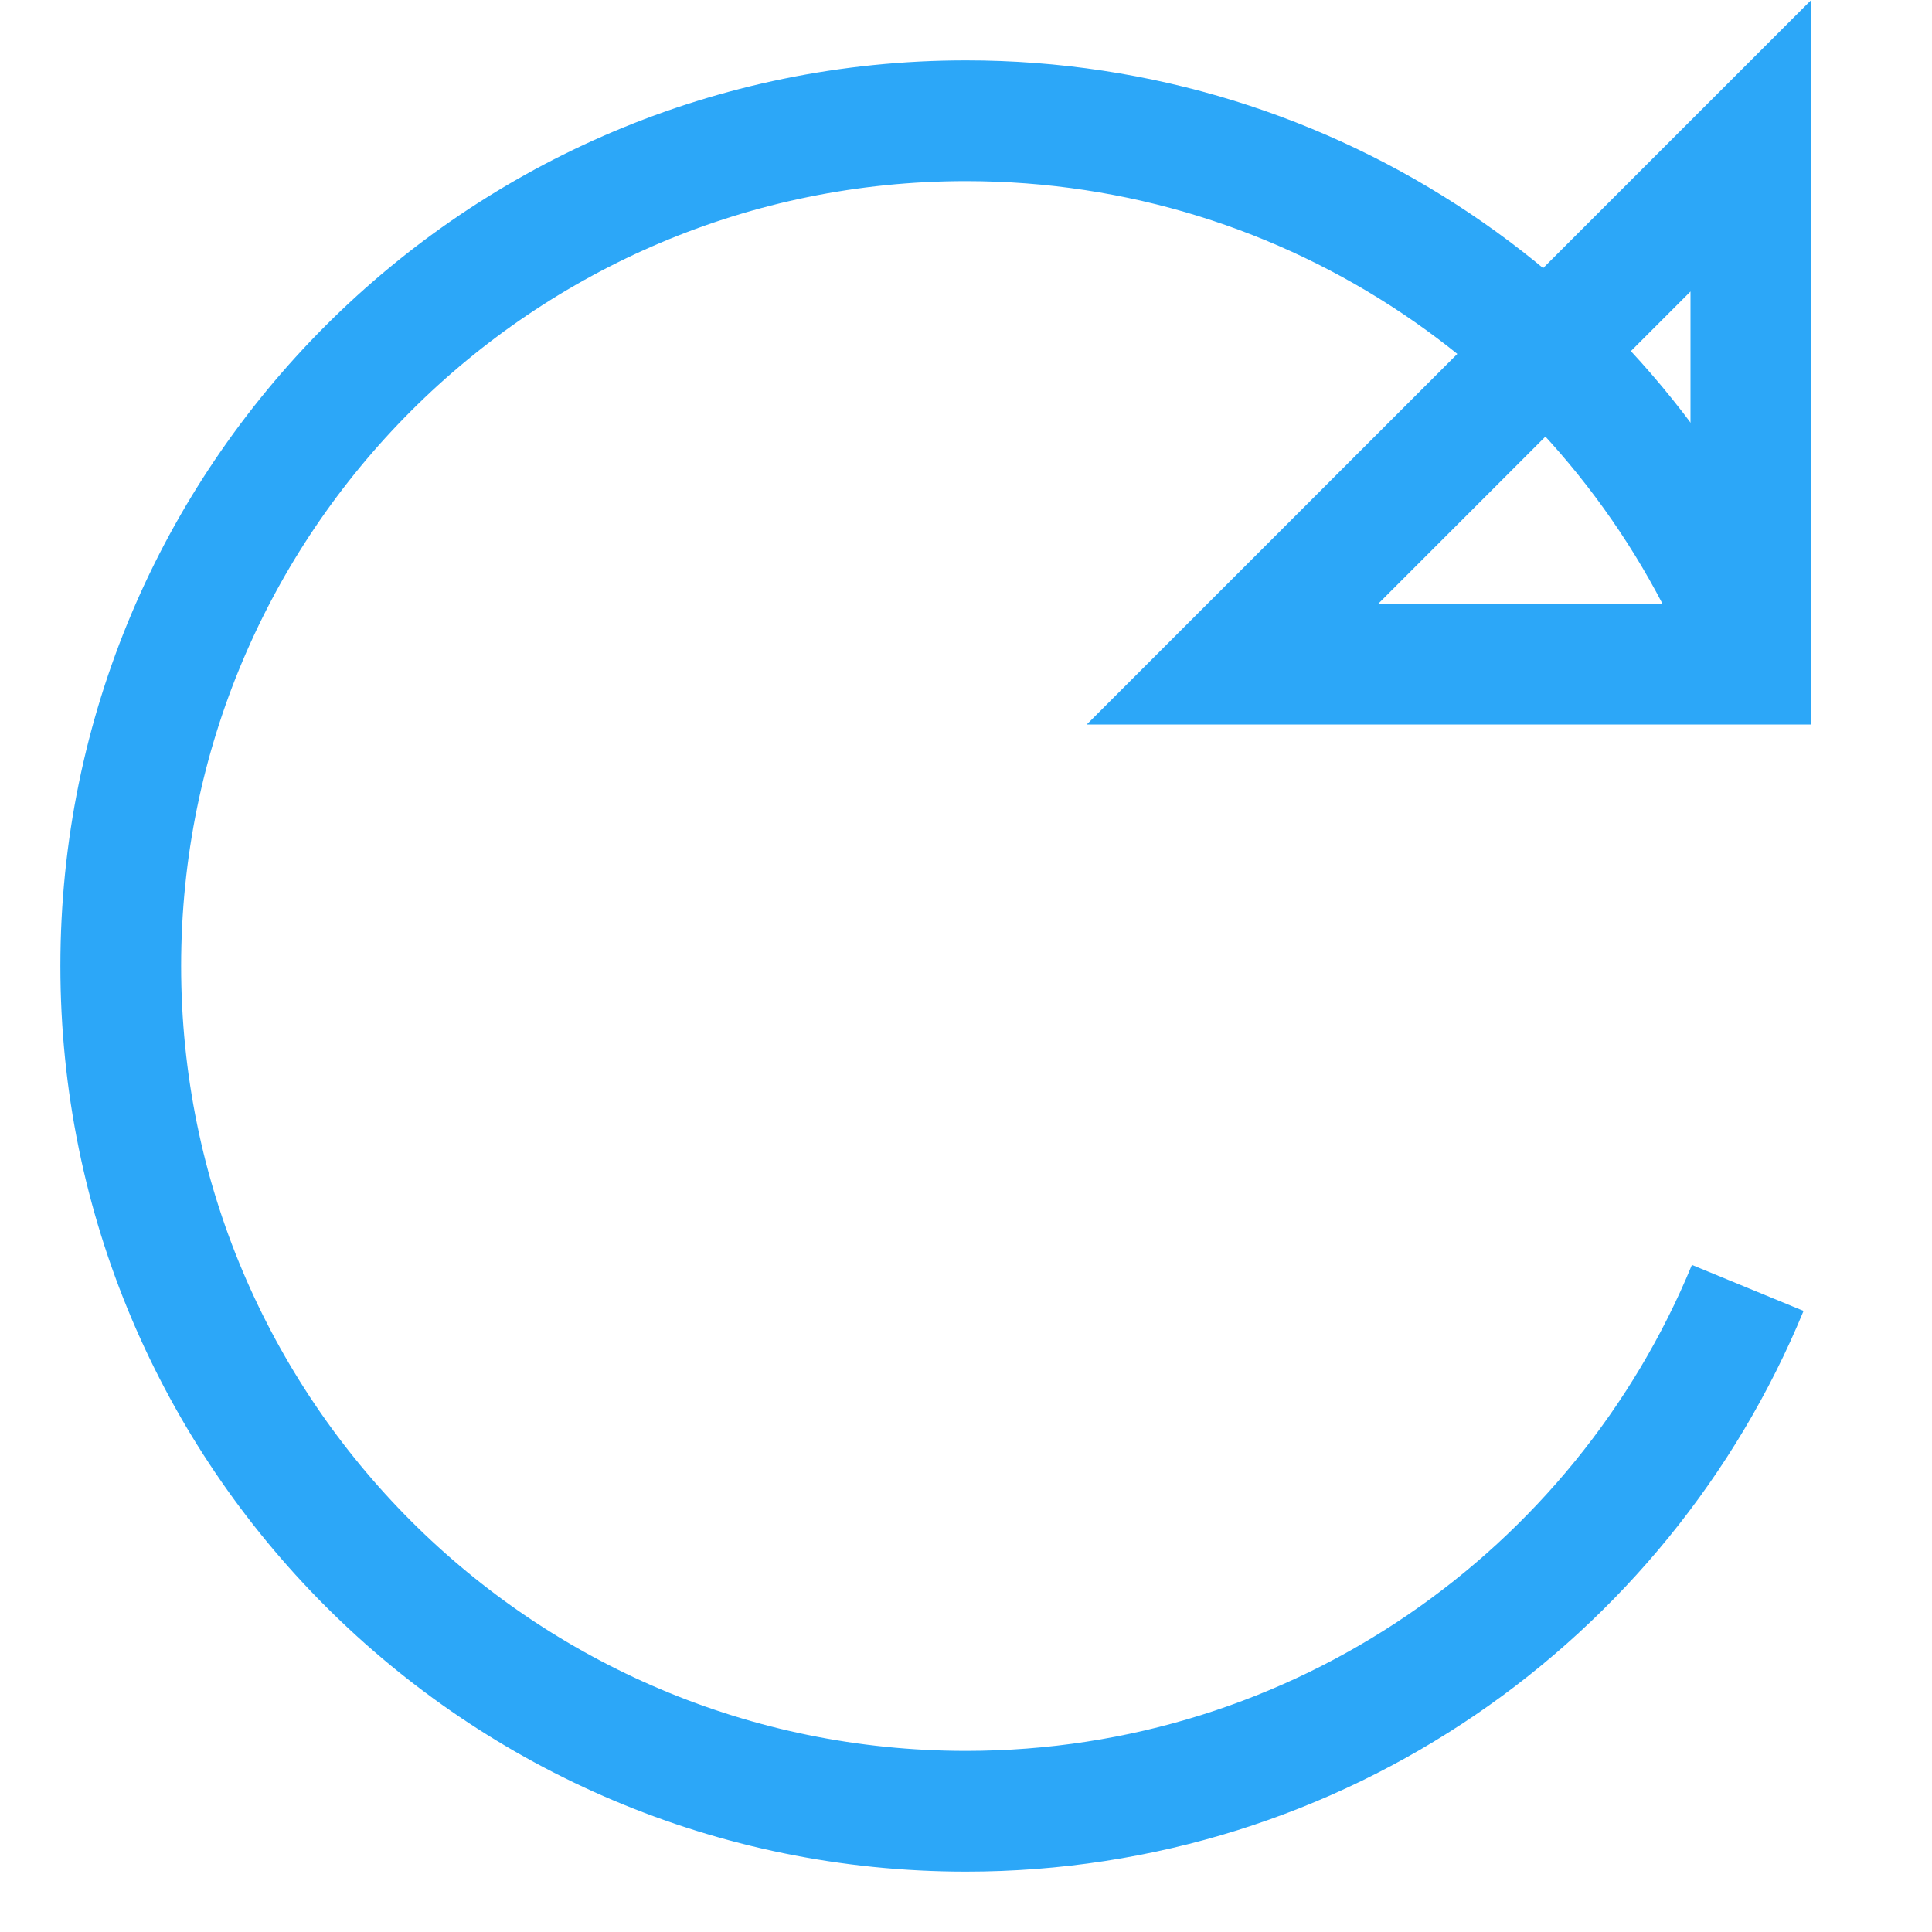 <?xml version="1.0" encoding="UTF-8"?>
<svg width="16px" height="16px" viewBox="0 0 16 16" version="1.1" xmlns="http://www.w3.org/2000/svg" xmlns:xlink="http://www.w3.org/1999/xlink">
    <!-- Generator: Sketch 46.2 (44496) - http://www.bohemiancoding.com/sketch -->
    <title>refresh_press</title>
    <desc>Created with Sketch.</desc>
    <defs></defs>
    <g id="dock位置" stroke="none" stroke-width="1" fill="none" fill-rule="evenodd">
        <g id="refresh_press" stroke="#2CA7F8">
            <g id="Group-9" transform="translate(1, 0)">
                <path d="M13.432,5.233 C12.359,2.743 9.883,1 7,1 C3.134,1 0,4.134 0,8 C0,11.866 3.134,15 7,15 L7,15 C9.922,15 12.426,13.21 13.474,10.666" id="Oval-5"></path>
                <path d="M13.5,1.207 L9.207,5.5 L13.5,5.5 L13.5,1.207 Z" id="Rectangle"></path>
            </g>
        </g>
    </g>
</svg>